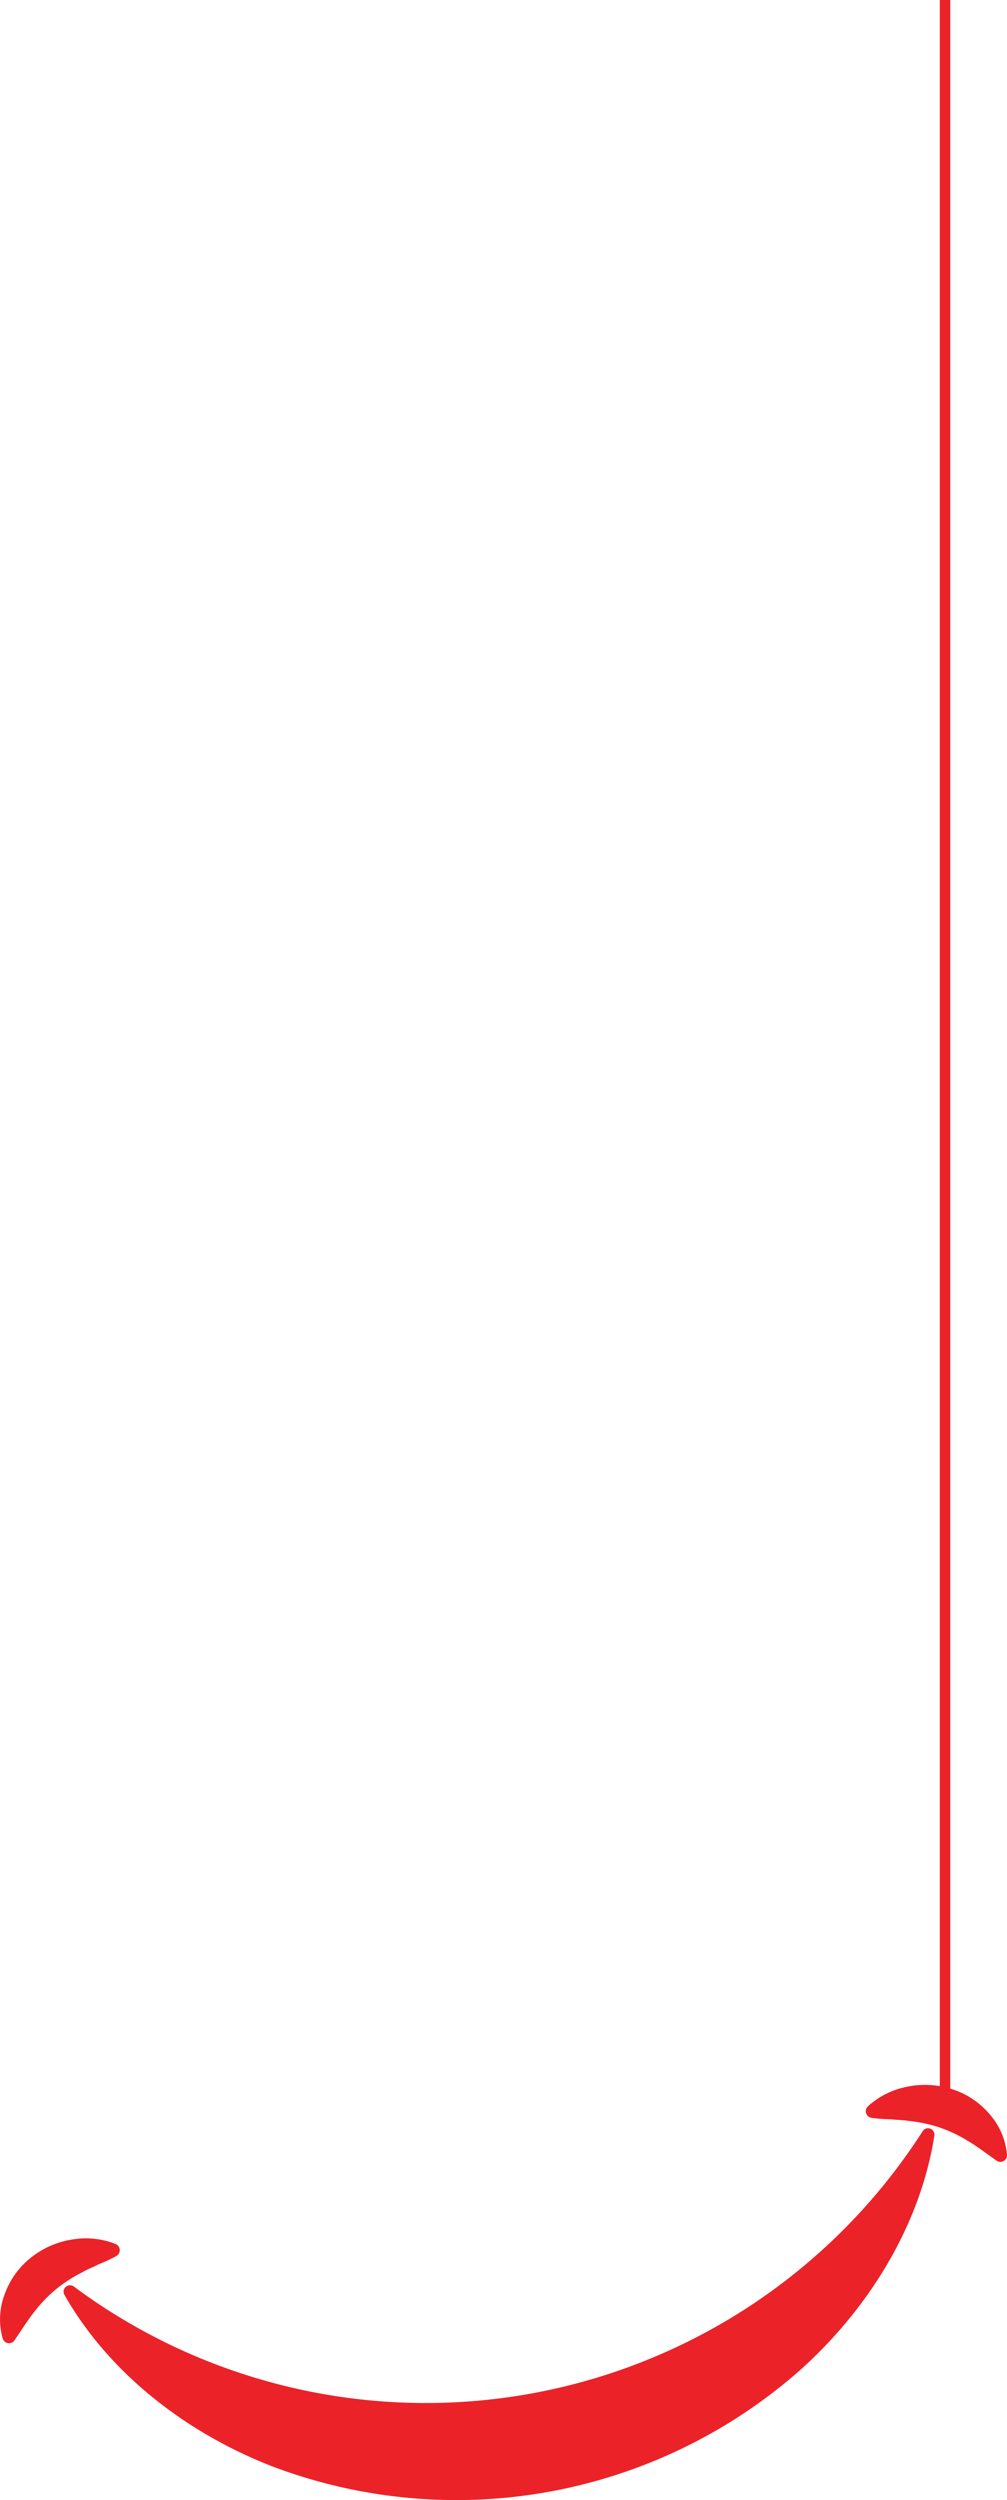 <svg xmlns="http://www.w3.org/2000/svg" width="94.287" height="233.919" viewBox="0 0 94.287 233.919">
  <g id="red_owning_left" transform="translate(-1858.903 -4935)">
    <g id="Group_2774" data-name="Group 2774" transform="translate(1946.899 4935)">
      <rect id="Rectangle_314" data-name="Rectangle 314" width="0.976" height="196.589" fill="#ec2229"/>
    </g>
    <g id="Group_2775" data-name="Group 2775" transform="translate(1858.903 5130.061)">
      <path id="Path_9332" data-name="Path 9332" d="M206.553,215.807a55.267,55.267,0,0,0,79.476-14.535l0-.005a.6.6,0,0,1,1.095.419c-1.306,8.316-6.084,16.128-12.57,21.942a48.685,48.685,0,0,1-49.363,9.028c-8.123-3.142-15.358-8.757-19.522-16.072a.6.6,0,0,1,.875-.78Z" transform="translate(-199.638 -196.933)" fill="#ec2229"/>
      <path id="Path_9333" data-name="Path 9333" d="M199.157,221.95a6.573,6.573,0,0,1,.175-4.123,7.649,7.649,0,0,1,2.5-3.477,8.209,8.209,0,0,1,3.895-1.68,7.576,7.576,0,0,1,3.978.422.626.626,0,0,1,.1,1.128l-.077.045a16.057,16.057,0,0,1-1.628.751c-.5.271-1.016.44-1.458.713a13.489,13.489,0,0,0-2.439,1.559,12.812,12.812,0,0,0-1.989,2.035c-.636.775-1.22,1.713-1.885,2.695l-.069.1a.617.617,0,0,1-1.1-.17Z" transform="translate(-198.903 -198.206)" fill="#ec2229"/>
      <path id="Path_9334" data-name="Path 9334" d="M302.116,203.457c-.969-.683-1.848-1.352-2.716-1.852a12.841,12.841,0,0,0-2.581-1.2,13.41,13.41,0,0,0-2.833-.595c-.51-.1-1.053-.075-1.616-.151a15.935,15.935,0,0,1-1.789-.126l-.087-.014a.626.626,0,0,1-.311-1.09,7.585,7.585,0,0,1,3.572-1.8,8.214,8.214,0,0,1,4.236.192,7.652,7.652,0,0,1,3.573,2.366,6.578,6.578,0,0,1,1.624,3.795.617.617,0,0,1-.97.549Z" transform="translate(-208.903 -196.432)" fill="#ec2229"/>
    </g>
  </g>
</svg>
